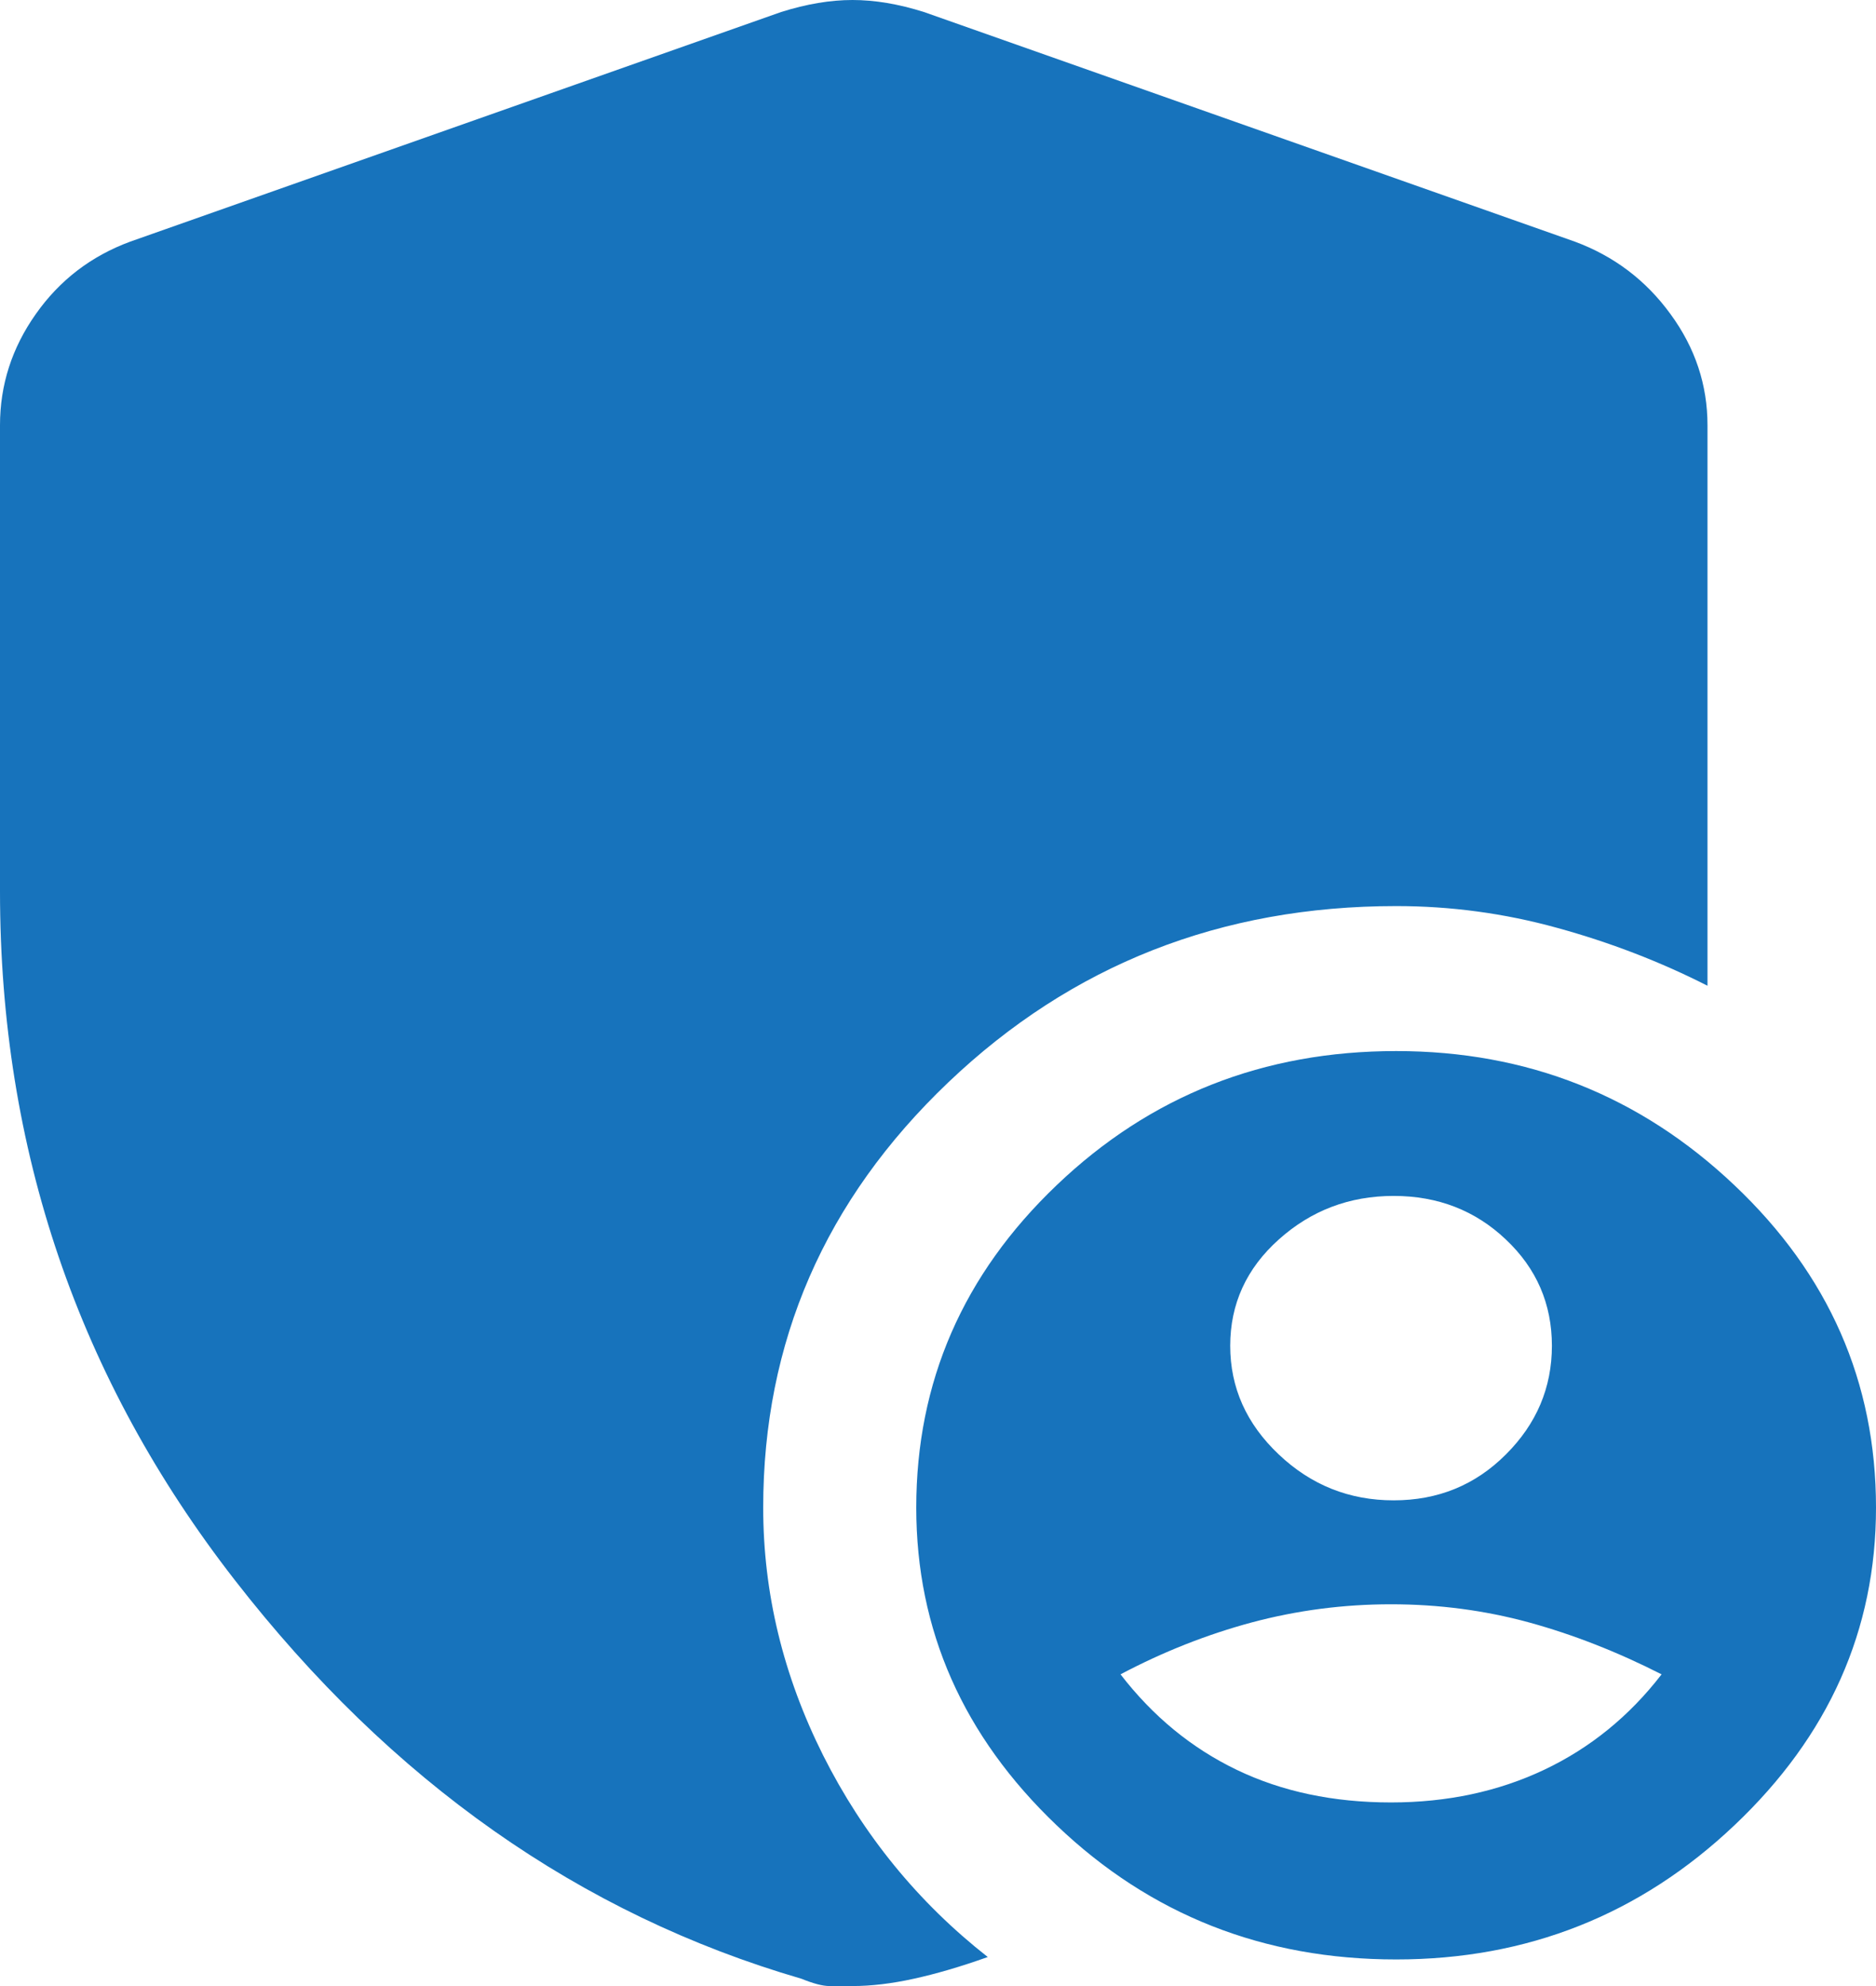 <svg width="17" height="18" viewBox="0 0 17 18" fill="none" xmlns="http://www.w3.org/2000/svg">
<path d="M12.629 13.598C13.03 13.598 13.369 13.46 13.646 13.182C13.924 12.905 14.063 12.577 14.063 12.197C14.063 11.818 13.924 11.496 13.646 11.234C13.369 10.971 13.03 10.839 12.629 10.839C12.228 10.839 11.881 10.971 11.588 11.234C11.295 11.496 11.148 11.818 11.148 12.197C11.148 12.577 11.295 12.905 11.588 13.182C11.881 13.46 12.228 13.598 12.629 13.598ZM12.605 16.336C13.114 16.336 13.577 16.237 13.993 16.04C14.409 15.843 14.764 15.555 15.057 15.175C14.656 14.971 14.255 14.814 13.854 14.704C13.454 14.595 13.037 14.54 12.605 14.54C12.174 14.54 11.754 14.595 11.345 14.704C10.936 14.814 10.539 14.971 10.154 15.175C10.447 15.555 10.797 15.843 11.206 16.04C11.615 16.237 12.081 16.336 12.605 16.336ZM12.652 17.759C11.449 17.759 10.424 17.354 9.576 16.544C8.727 15.734 8.303 14.774 8.303 13.664C8.303 12.525 8.727 11.551 9.576 10.741C10.424 9.931 11.449 9.526 12.652 9.526C13.839 9.526 14.861 9.931 15.716 10.741C16.572 11.551 17 12.525 17 13.664C17 14.774 16.572 15.734 15.716 16.544C14.861 17.354 13.839 17.759 12.652 17.759ZM7.725 18H7.517C7.455 18 7.371 17.978 7.263 17.934C5.258 17.35 3.546 16.146 2.128 14.321C0.709 12.496 0 10.416 0 8.08V3.854C0 3.489 0.108 3.153 0.324 2.847C0.54 2.54 0.825 2.321 1.18 2.19L7.078 0.109C7.309 0.036 7.525 0 7.725 0C7.926 0 8.142 0.036 8.373 0.109L14.271 2.19C14.625 2.321 14.915 2.54 15.138 2.847C15.362 3.153 15.473 3.489 15.473 3.854V8.934C15.042 8.715 14.587 8.54 14.109 8.409C13.631 8.277 13.145 8.212 12.652 8.212C11.063 8.212 9.71 8.745 8.593 9.81C7.475 10.876 6.916 12.161 6.916 13.664C6.916 14.438 7.097 15.186 7.459 15.909C7.822 16.631 8.319 17.241 8.951 17.737C8.704 17.825 8.481 17.89 8.28 17.934C8.08 17.978 7.895 18 7.725 18Z" fill="#1773BC"/>
</svg>
